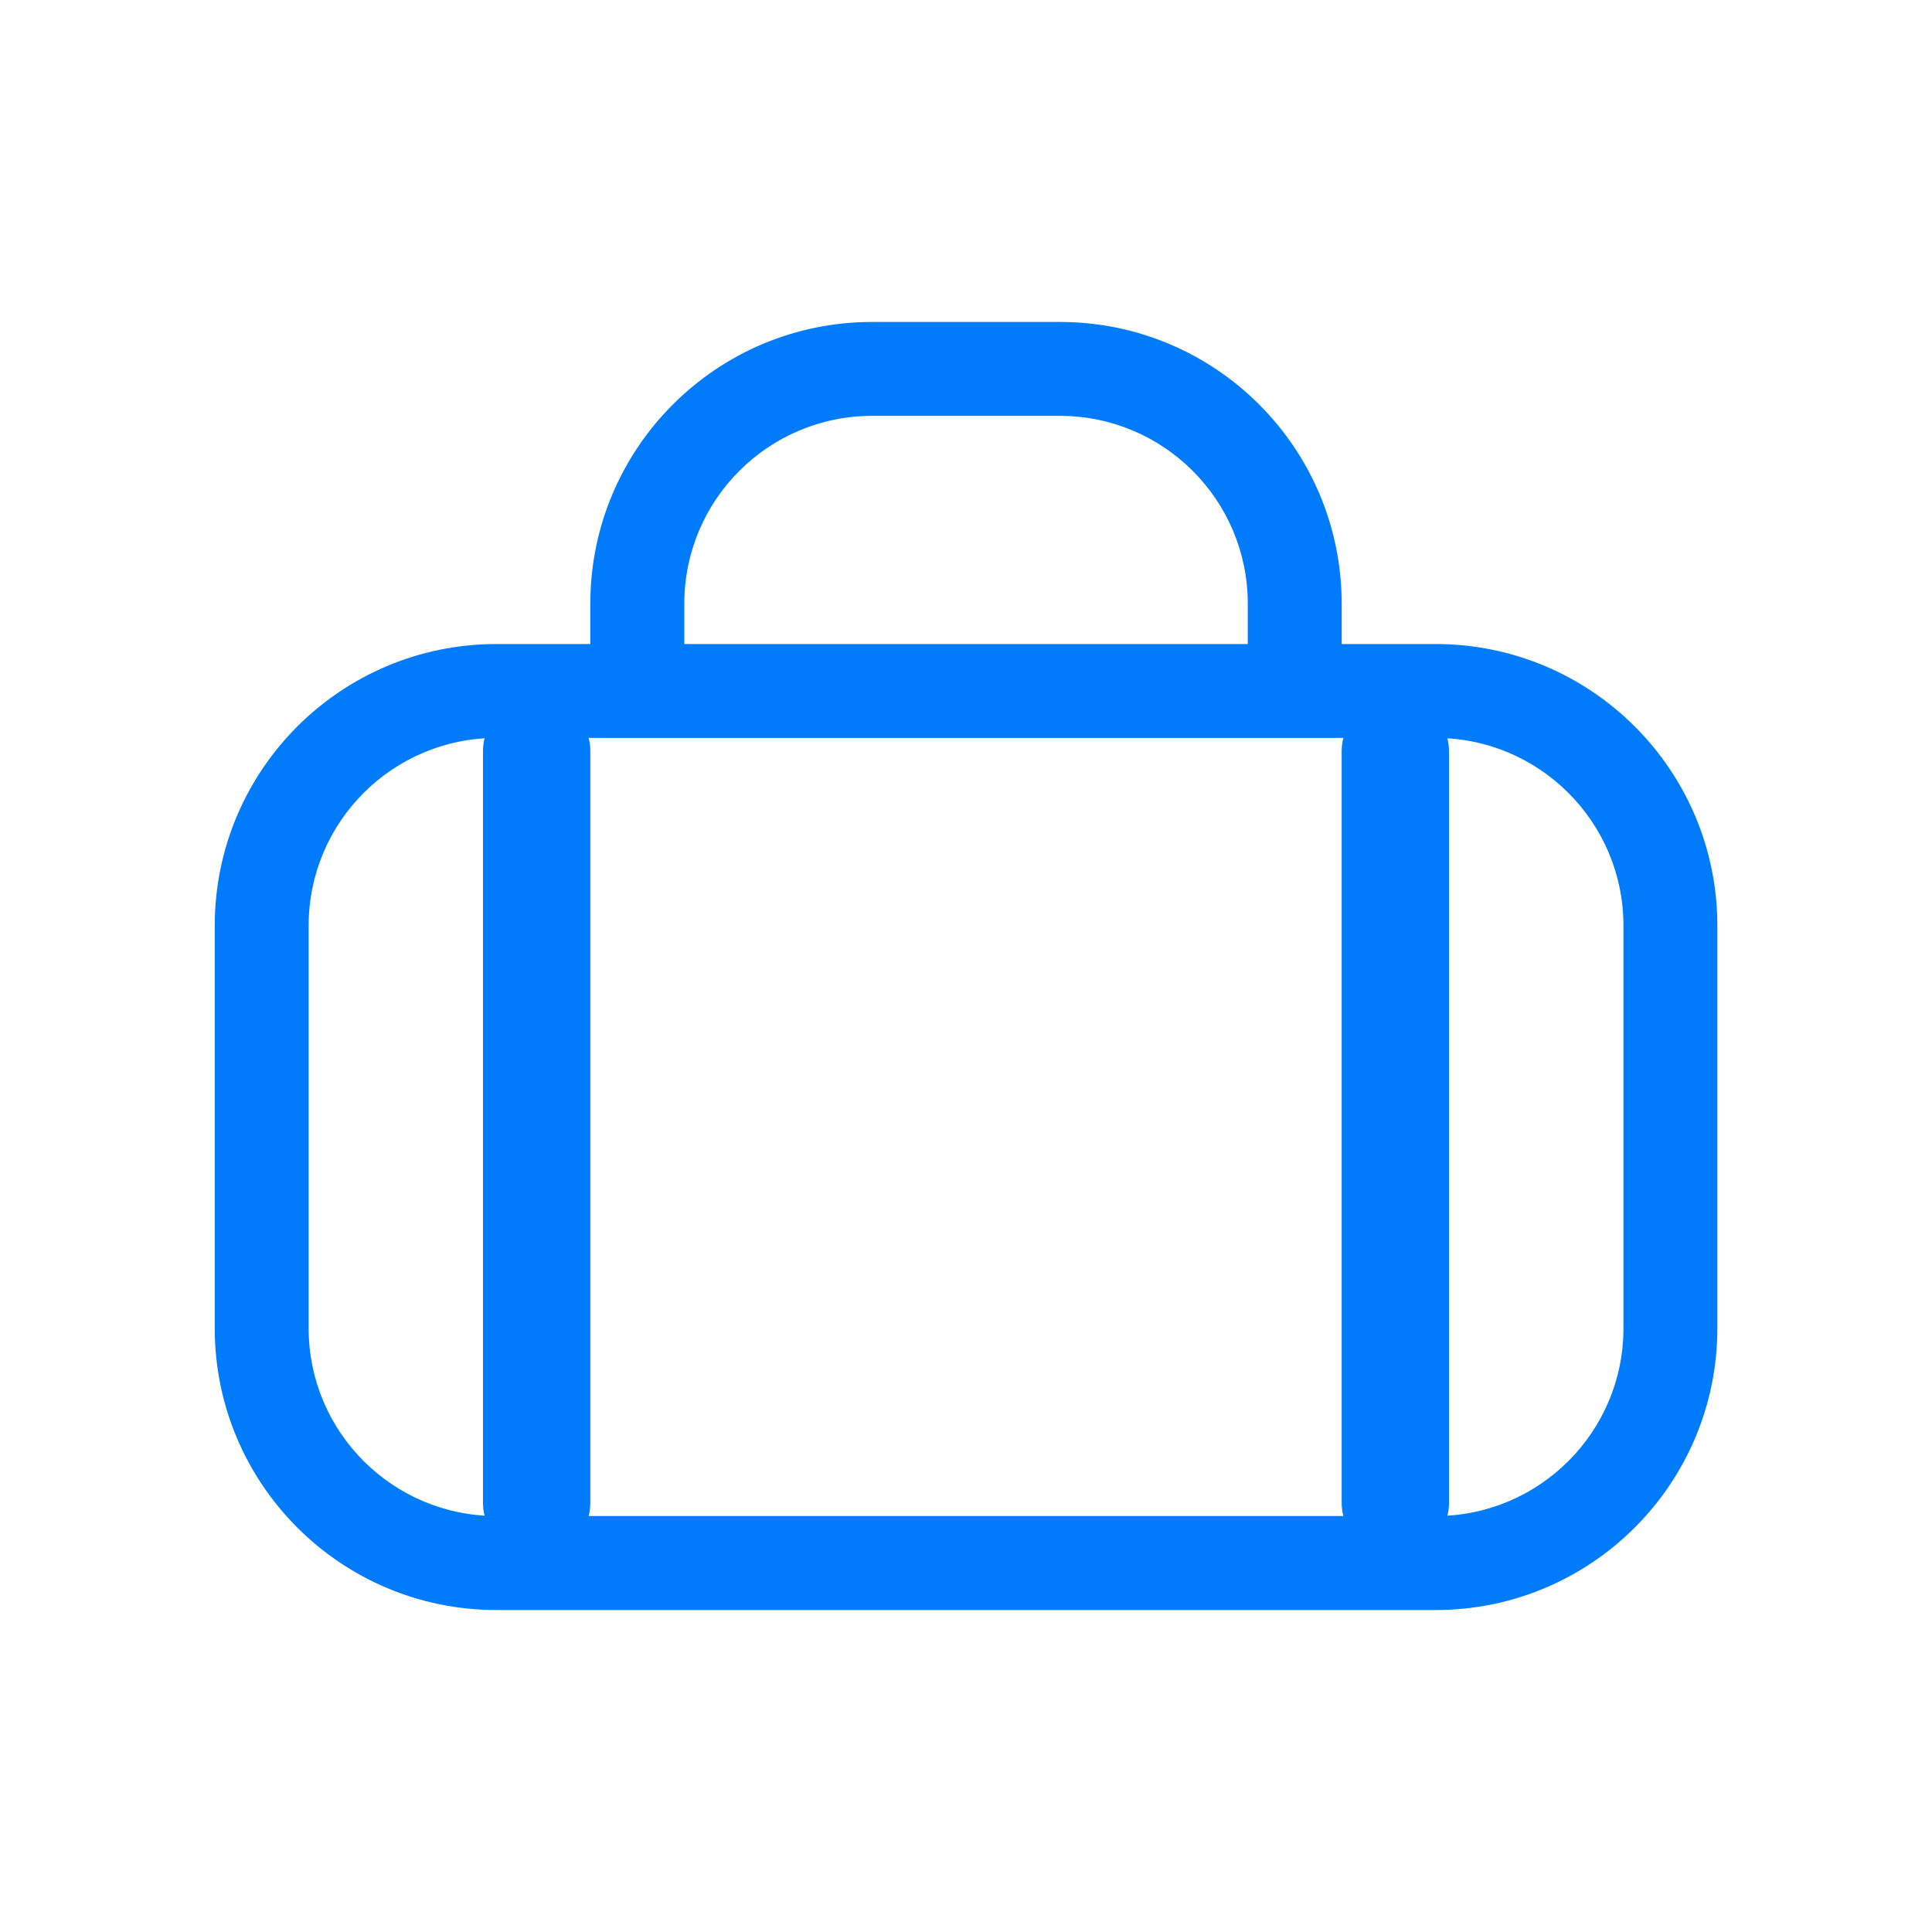 <svg xmlns="http://www.w3.org/2000/svg" width="20" height="20" viewBox="0 0 20 20" fill="none">
    <path fill-rule="evenodd" clip-rule="evenodd" d="M14.861 7.639H5.139C4.065 7.639 3.195 8.51 3.195 9.583V13.75C3.195 14.824 4.065 15.694 5.139 15.694H14.861C15.935 15.694 16.806 14.824 16.806 13.75V9.583C16.806 8.51 15.935 7.639 14.861 7.639ZM5.139 6.667C3.528 6.667 2.223 7.973 2.223 9.583V13.75C2.223 15.361 3.528 16.667 5.139 16.667H14.861C16.472 16.667 17.778 15.361 17.778 13.75V9.583C17.778 7.973 16.472 6.667 14.861 6.667H5.139Z" fill="#007BFB"/>
    <path fill-rule="evenodd" clip-rule="evenodd" d="M9.028 4.305H10.972C12.046 4.305 12.917 5.176 12.917 6.25V7.222H13.889V6.25C13.889 4.639 12.583 3.333 10.972 3.333H9.028C7.417 3.333 6.111 4.639 6.111 6.25V7.222H7.084V6.25C7.084 5.176 7.954 4.305 9.028 4.305Z" fill="#007BFB"/>
    <path fill-rule="evenodd" clip-rule="evenodd" d="M5.556 7.222C5.862 7.222 6.111 7.471 6.111 7.778L6.111 15.556C6.111 15.862 5.862 16.111 5.556 16.111C5.249 16.111 5 15.862 5 15.556L5 7.778C5 7.471 5.249 7.222 5.556 7.222Z" fill="#007BFB"/>
    <path fill-rule="evenodd" clip-rule="evenodd" d="M14.444 7.222C14.751 7.222 15 7.471 15 7.778V15.556C15 15.862 14.751 16.111 14.444 16.111C14.137 16.111 13.889 15.862 13.889 15.556V7.778C13.889 7.471 14.137 7.222 14.444 7.222Z" fill="#007BFB"/>
</svg>